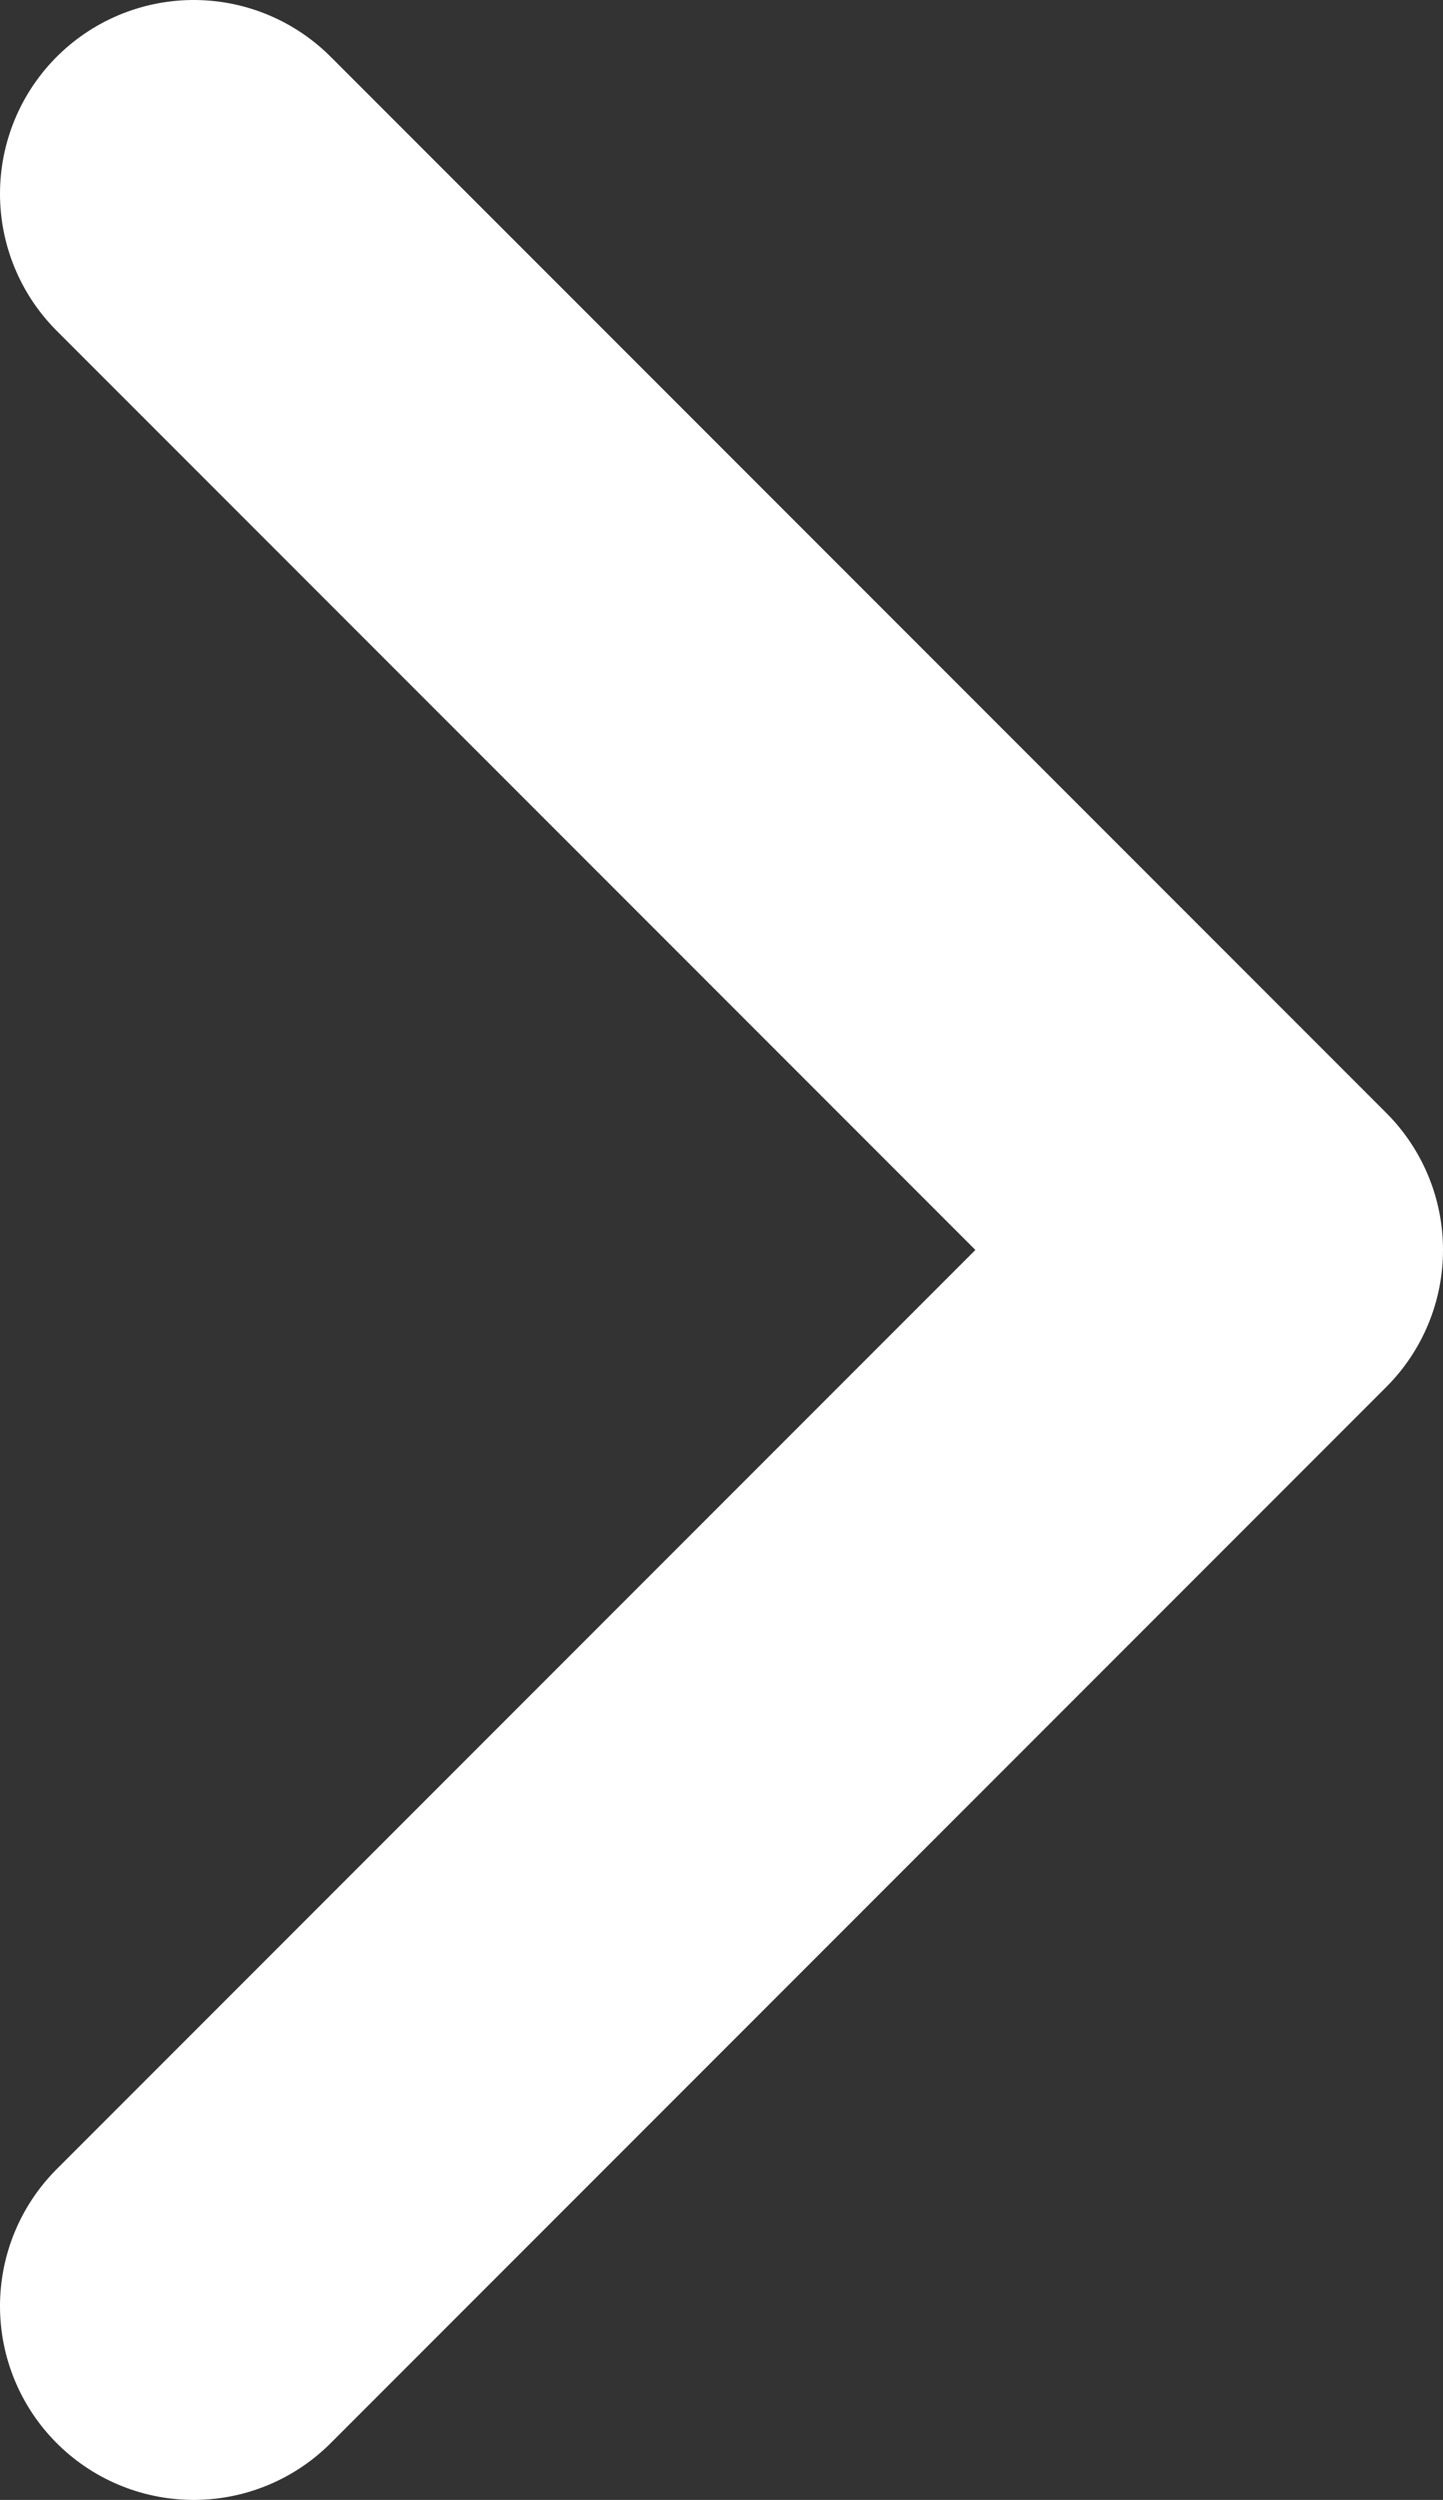 <?xml version="1.0" encoding="UTF-8"?><svg id="_레이어_2" xmlns="http://www.w3.org/2000/svg" xmlns:xlink="http://www.w3.org/1999/xlink" viewBox="0 0 7.45 12.9"><rect x="0" y="0" width="7.45" height="12.9" fill="#333333" stroke="none"/><defs><style>.cls-1{stroke:#fff;stroke-linecap:round;stroke-linejoin:round;stroke-width:2px;}.cls-1,.cls-2{fill:none;}.cls-3{clip-path:url(#clippath);}</style><clipPath id="clippath"><rect class="cls-2" width="7.45" height="12.9"/></clipPath></defs><g id="_레이어_1-2"><g class="cls-3"><polyline class="cls-1" points="1 1 6.45 6.45 1 11.9"/></g></g></svg>